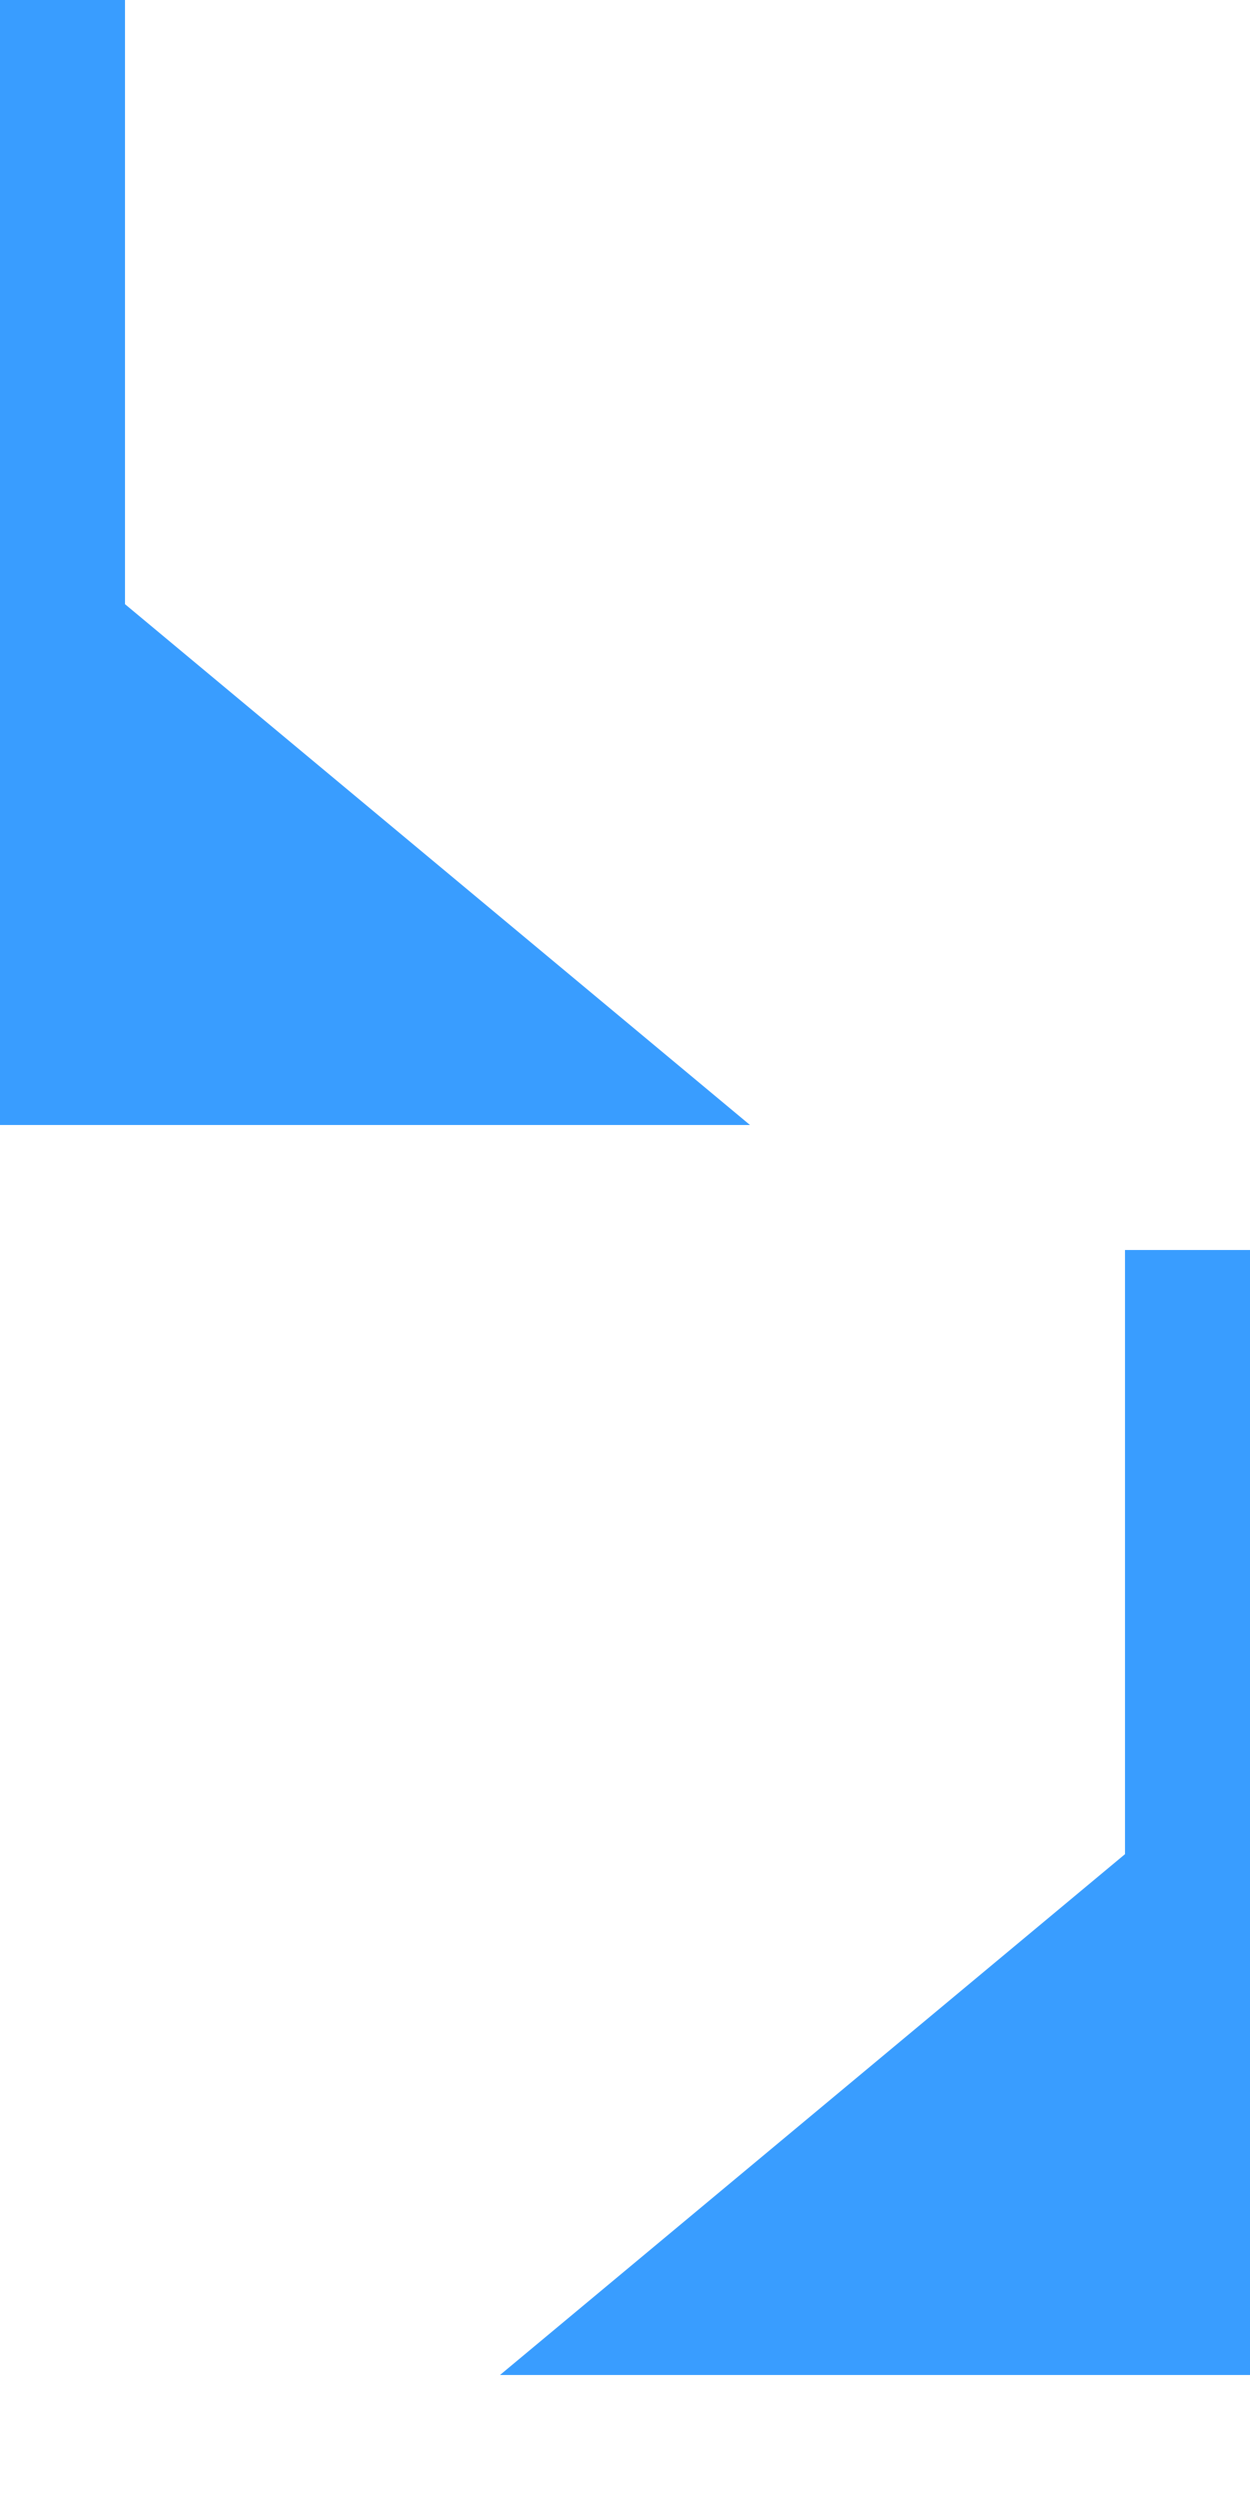 <svg width="10" height="20" viewBox="0 0 10 20" fill="none" xmlns="http://www.w3.org/2000/svg">
<path d="M0 9L0 4L6 9L0 9Z" fill="#399DFF"/>
<path d="M0.5 8L0.5 0" stroke="#399DFF"/>
<path d="M10 19L10 14L4 19L10 19Z" fill="#399DFF"/>
<path d="M9.5 18V10" stroke="#399DFF"/>
</svg>
